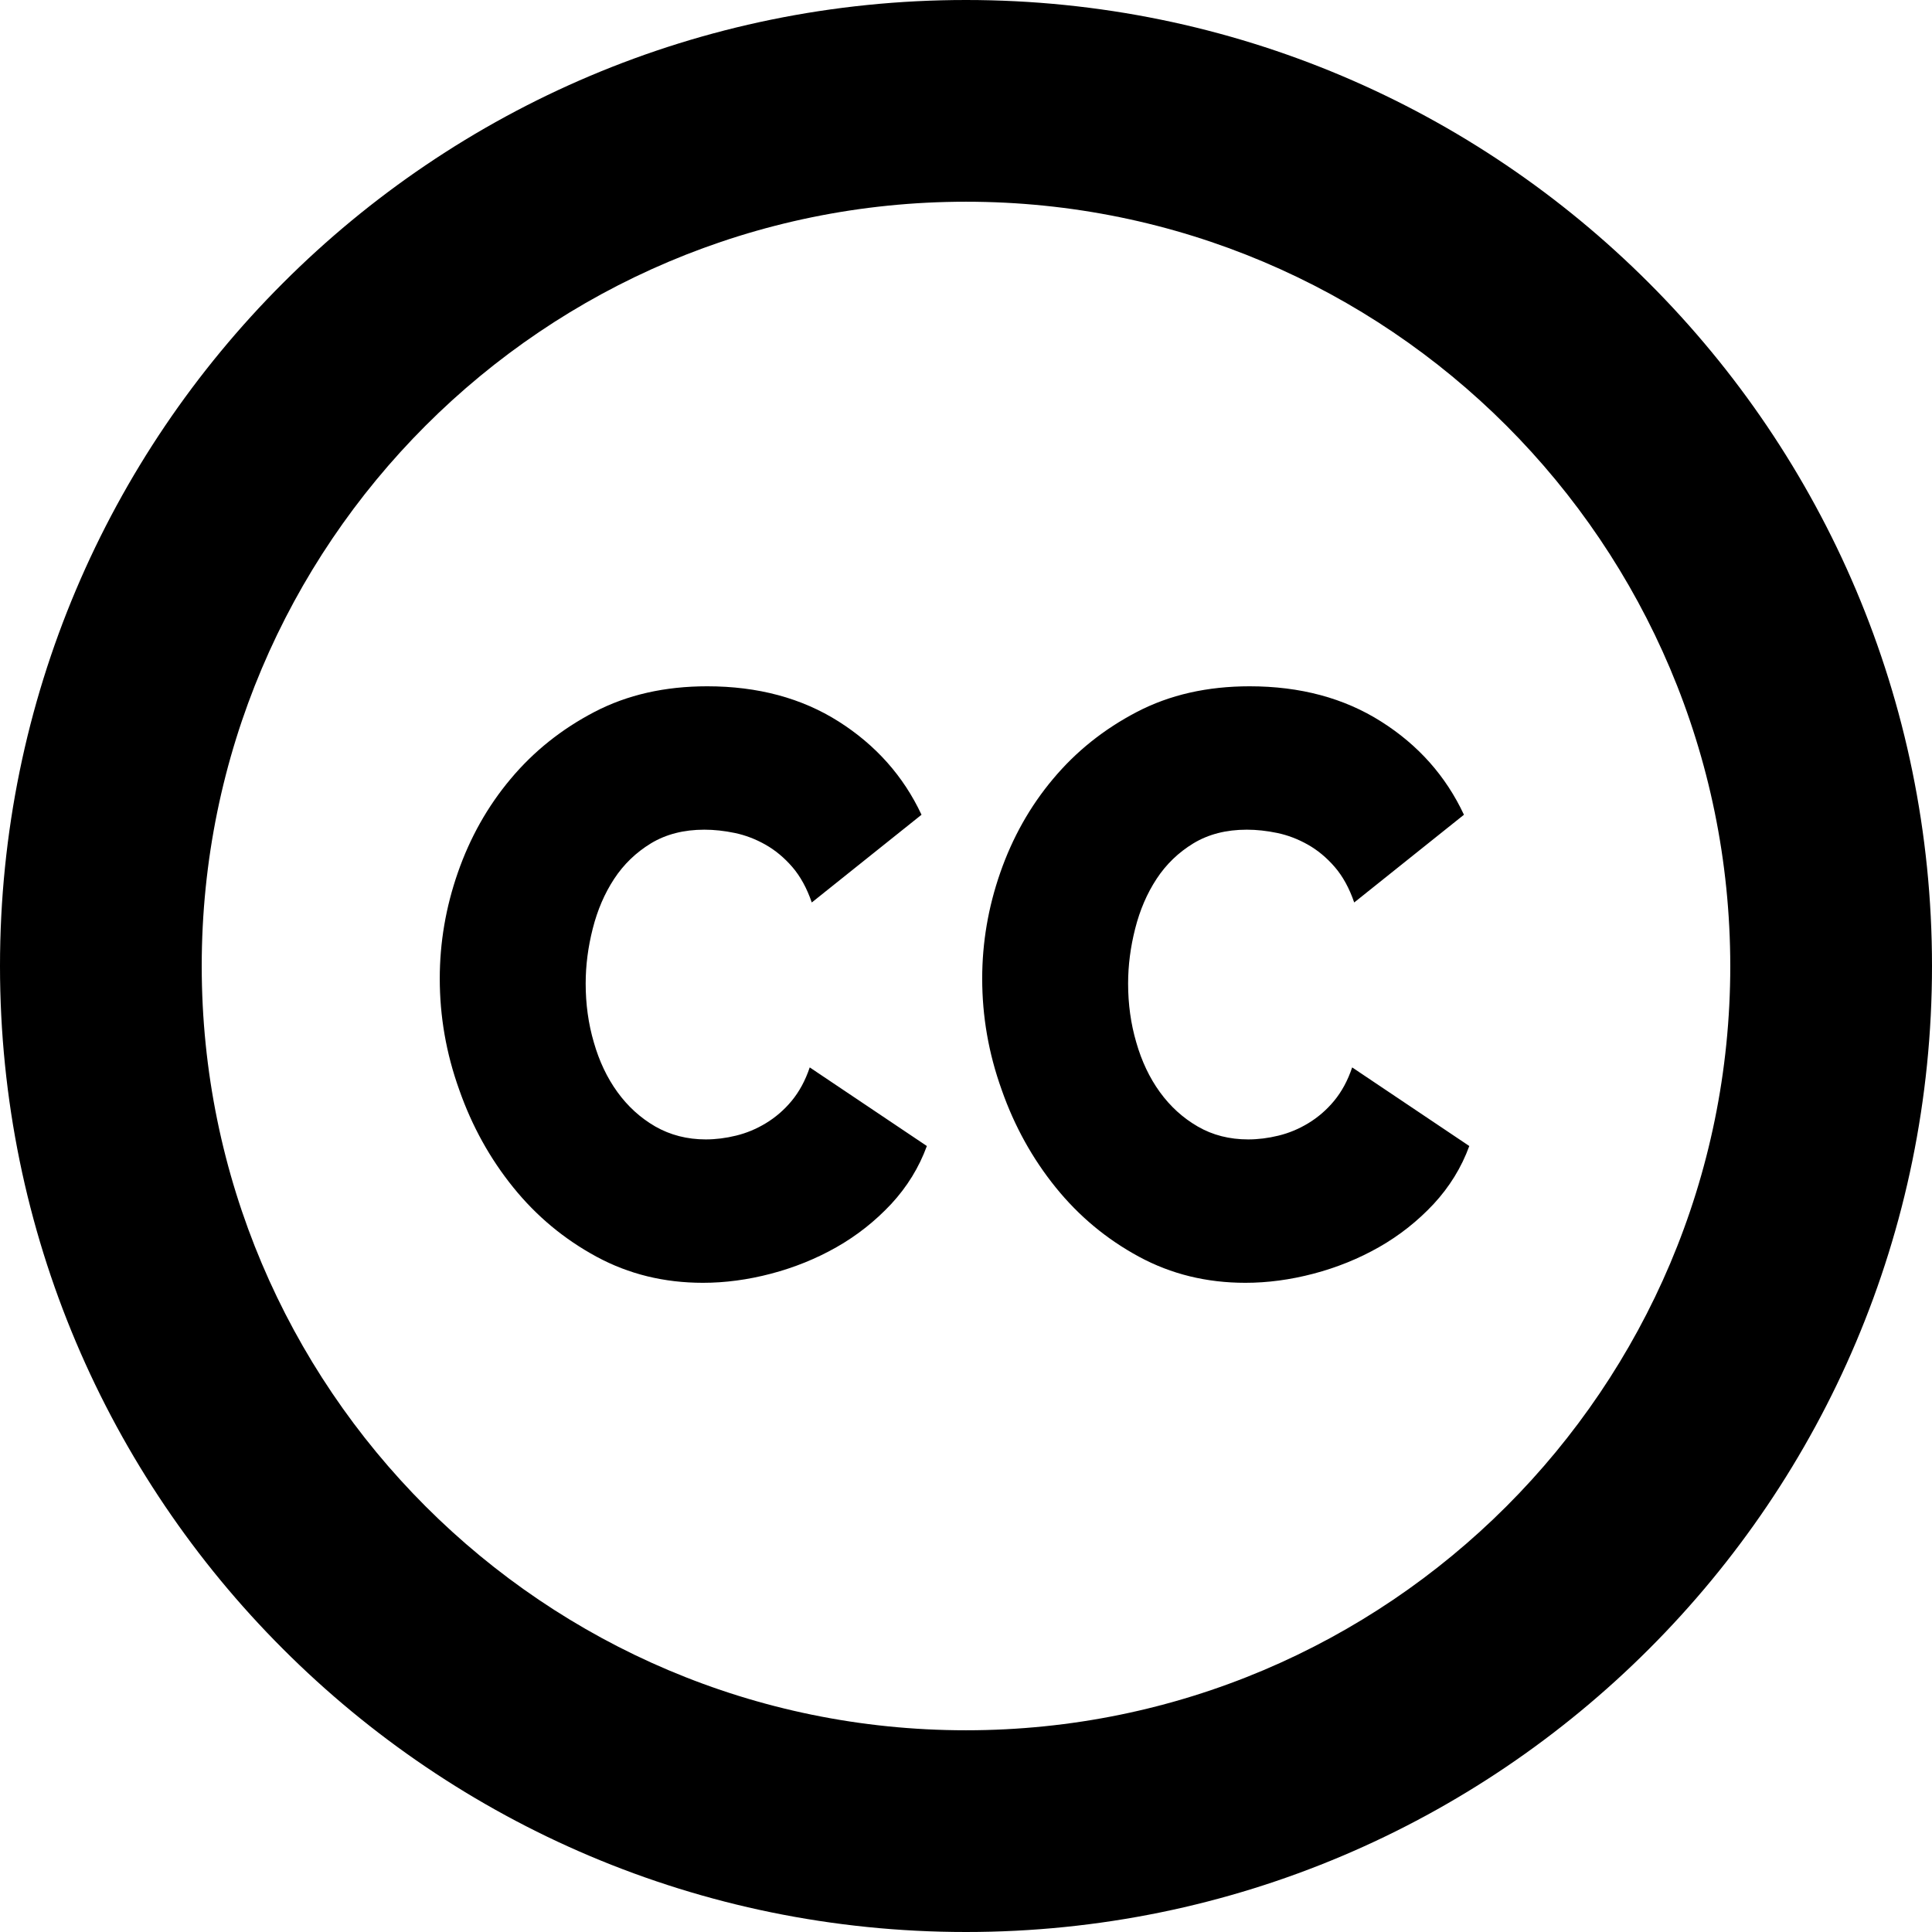 <?xml version="1.0" encoding="utf-8"?><svg version="1.1" id="Layer_1" xmlns="http://www.w3.org/2000/svg" xmlns:xlink="http://www.w3.org/1999/xlink" x="0px" y="0px" viewBox="0 0 122.88 122.88" style="enable-background:new 0 0 122.88 122.88" xml:space="preserve"><g><path d="M61.44,0c16.97,0,32.33,6.88,43.44,18c11.12,11.12,18,26.48,18,43.44c0,16.97-6.88,32.33-18,43.44 c-11.12,11.12-26.48,18-43.44,18c-16.97,0-32.33-6.88-43.44-18C6.88,93.77,0,78.41,0,61.44C0,44.47,6.88,29.11,18,18 C29.11,6.88,44.47,0,61.44,0L61.44,0z M27.97,62.24c0-2.28,0.38-4.53,1.15-6.74c0.77-2.21,1.88-4.2,3.35-5.95 c1.47-1.76,3.25-3.18,5.34-4.27s4.48-1.63,7.17-1.63c3.22,0,6.01,0.75,8.36,2.24s4.12,3.47,5.27,5.93l-6.98,5.58 c-0.31-0.91-0.73-1.67-1.24-2.26c-0.52-0.6-1.09-1.07-1.71-1.42c-0.62-0.35-1.27-0.6-1.94-0.74c-0.67-0.14-1.32-0.21-1.94-0.21 c-1.31,0-2.44,0.29-3.4,0.87c-0.95,0.58-1.73,1.33-2.34,2.26c-0.61,0.93-1.06,1.98-1.36,3.16c-0.3,1.18-0.45,2.34-0.45,3.5 c0,1.3,0.17,2.55,0.52,3.74c0.34,1.19,0.84,2.25,1.5,3.16c0.66,0.91,1.46,1.64,2.41,2.19c0.95,0.54,2.02,0.82,3.21,0.82 c0.62,0,1.27-0.08,1.92-0.24c0.66-0.16,1.29-0.42,1.9-0.79c0.61-0.37,1.16-0.84,1.64-1.42c0.48-0.58,0.87-1.29,1.15-2.13l7.45,5 c-0.5,1.37-1.26,2.6-2.27,3.69c-1.02,1.09-2.17,2-3.47,2.74c-1.3,0.74-2.69,1.3-4.17,1.69c-1.48,0.39-2.93,0.58-4.33,0.58 c-2.47,0-4.72-0.55-6.77-1.66c-2.05-1.11-3.81-2.57-5.29-4.4c-1.48-1.83-2.63-3.9-3.44-6.21C28.37,66.98,27.97,64.63,27.97,62.24 L27.97,62.24z M62.47,62.24c0-2.28,0.38-4.53,1.15-6.74c0.77-2.21,1.88-4.2,3.35-5.95c1.47-1.76,3.25-3.18,5.34-4.27 c2.09-1.09,4.48-1.63,7.17-1.63c3.22,0,6.01,0.75,8.36,2.24c2.36,1.49,4.12,3.47,5.27,5.93l-6.98,5.58 c-0.31-0.91-0.73-1.67-1.24-2.26c-0.52-0.6-1.09-1.07-1.71-1.42c-0.62-0.35-1.27-0.6-1.94-0.74c-0.67-0.14-1.32-0.21-1.94-0.21 c-1.31,0-2.44,0.29-3.4,0.87c-0.95,0.58-1.73,1.33-2.34,2.26c-0.61,0.93-1.06,1.98-1.36,3.16c-0.3,1.18-0.45,2.34-0.45,3.5 c0,1.3,0.17,2.55,0.52,3.74c0.34,1.19,0.84,2.25,1.5,3.16c0.66,0.91,1.46,1.64,2.41,2.19s2.02,0.82,3.21,0.82 c0.62,0,1.27-0.08,1.92-0.24c0.66-0.16,1.29-0.42,1.9-0.79c0.61-0.37,1.16-0.84,1.64-1.42c0.48-0.58,0.87-1.29,1.15-2.13l7.45,5 c-0.5,1.37-1.26,2.6-2.27,3.69c-1.02,1.09-2.17,2-3.47,2.74c-1.3,0.74-2.69,1.3-4.17,1.69c-1.48,0.39-2.93,0.58-4.33,0.58 c-2.47,0-4.72-0.55-6.77-1.66c-2.05-1.11-3.81-2.57-5.29-4.4c-1.48-1.83-2.63-3.9-3.44-6.21C62.87,66.98,62.47,64.63,62.47,62.24 L62.47,62.24z M95.81,27.07c-8.8-8.8-20.95-14.24-34.37-14.24c-13.42,0-25.57,5.44-34.37,14.24c-8.8,8.8-14.24,20.95-14.24,34.37 s5.44,25.57,14.24,34.37c8.8,8.8,20.95,14.24,34.37,14.24c13.42,0,25.57-5.44,34.37-14.24c8.8-8.8,14.24-20.95,14.24-34.37 C110.04,48.02,104.6,35.87,95.81,27.07L95.81,27.07z"/></g></svg>